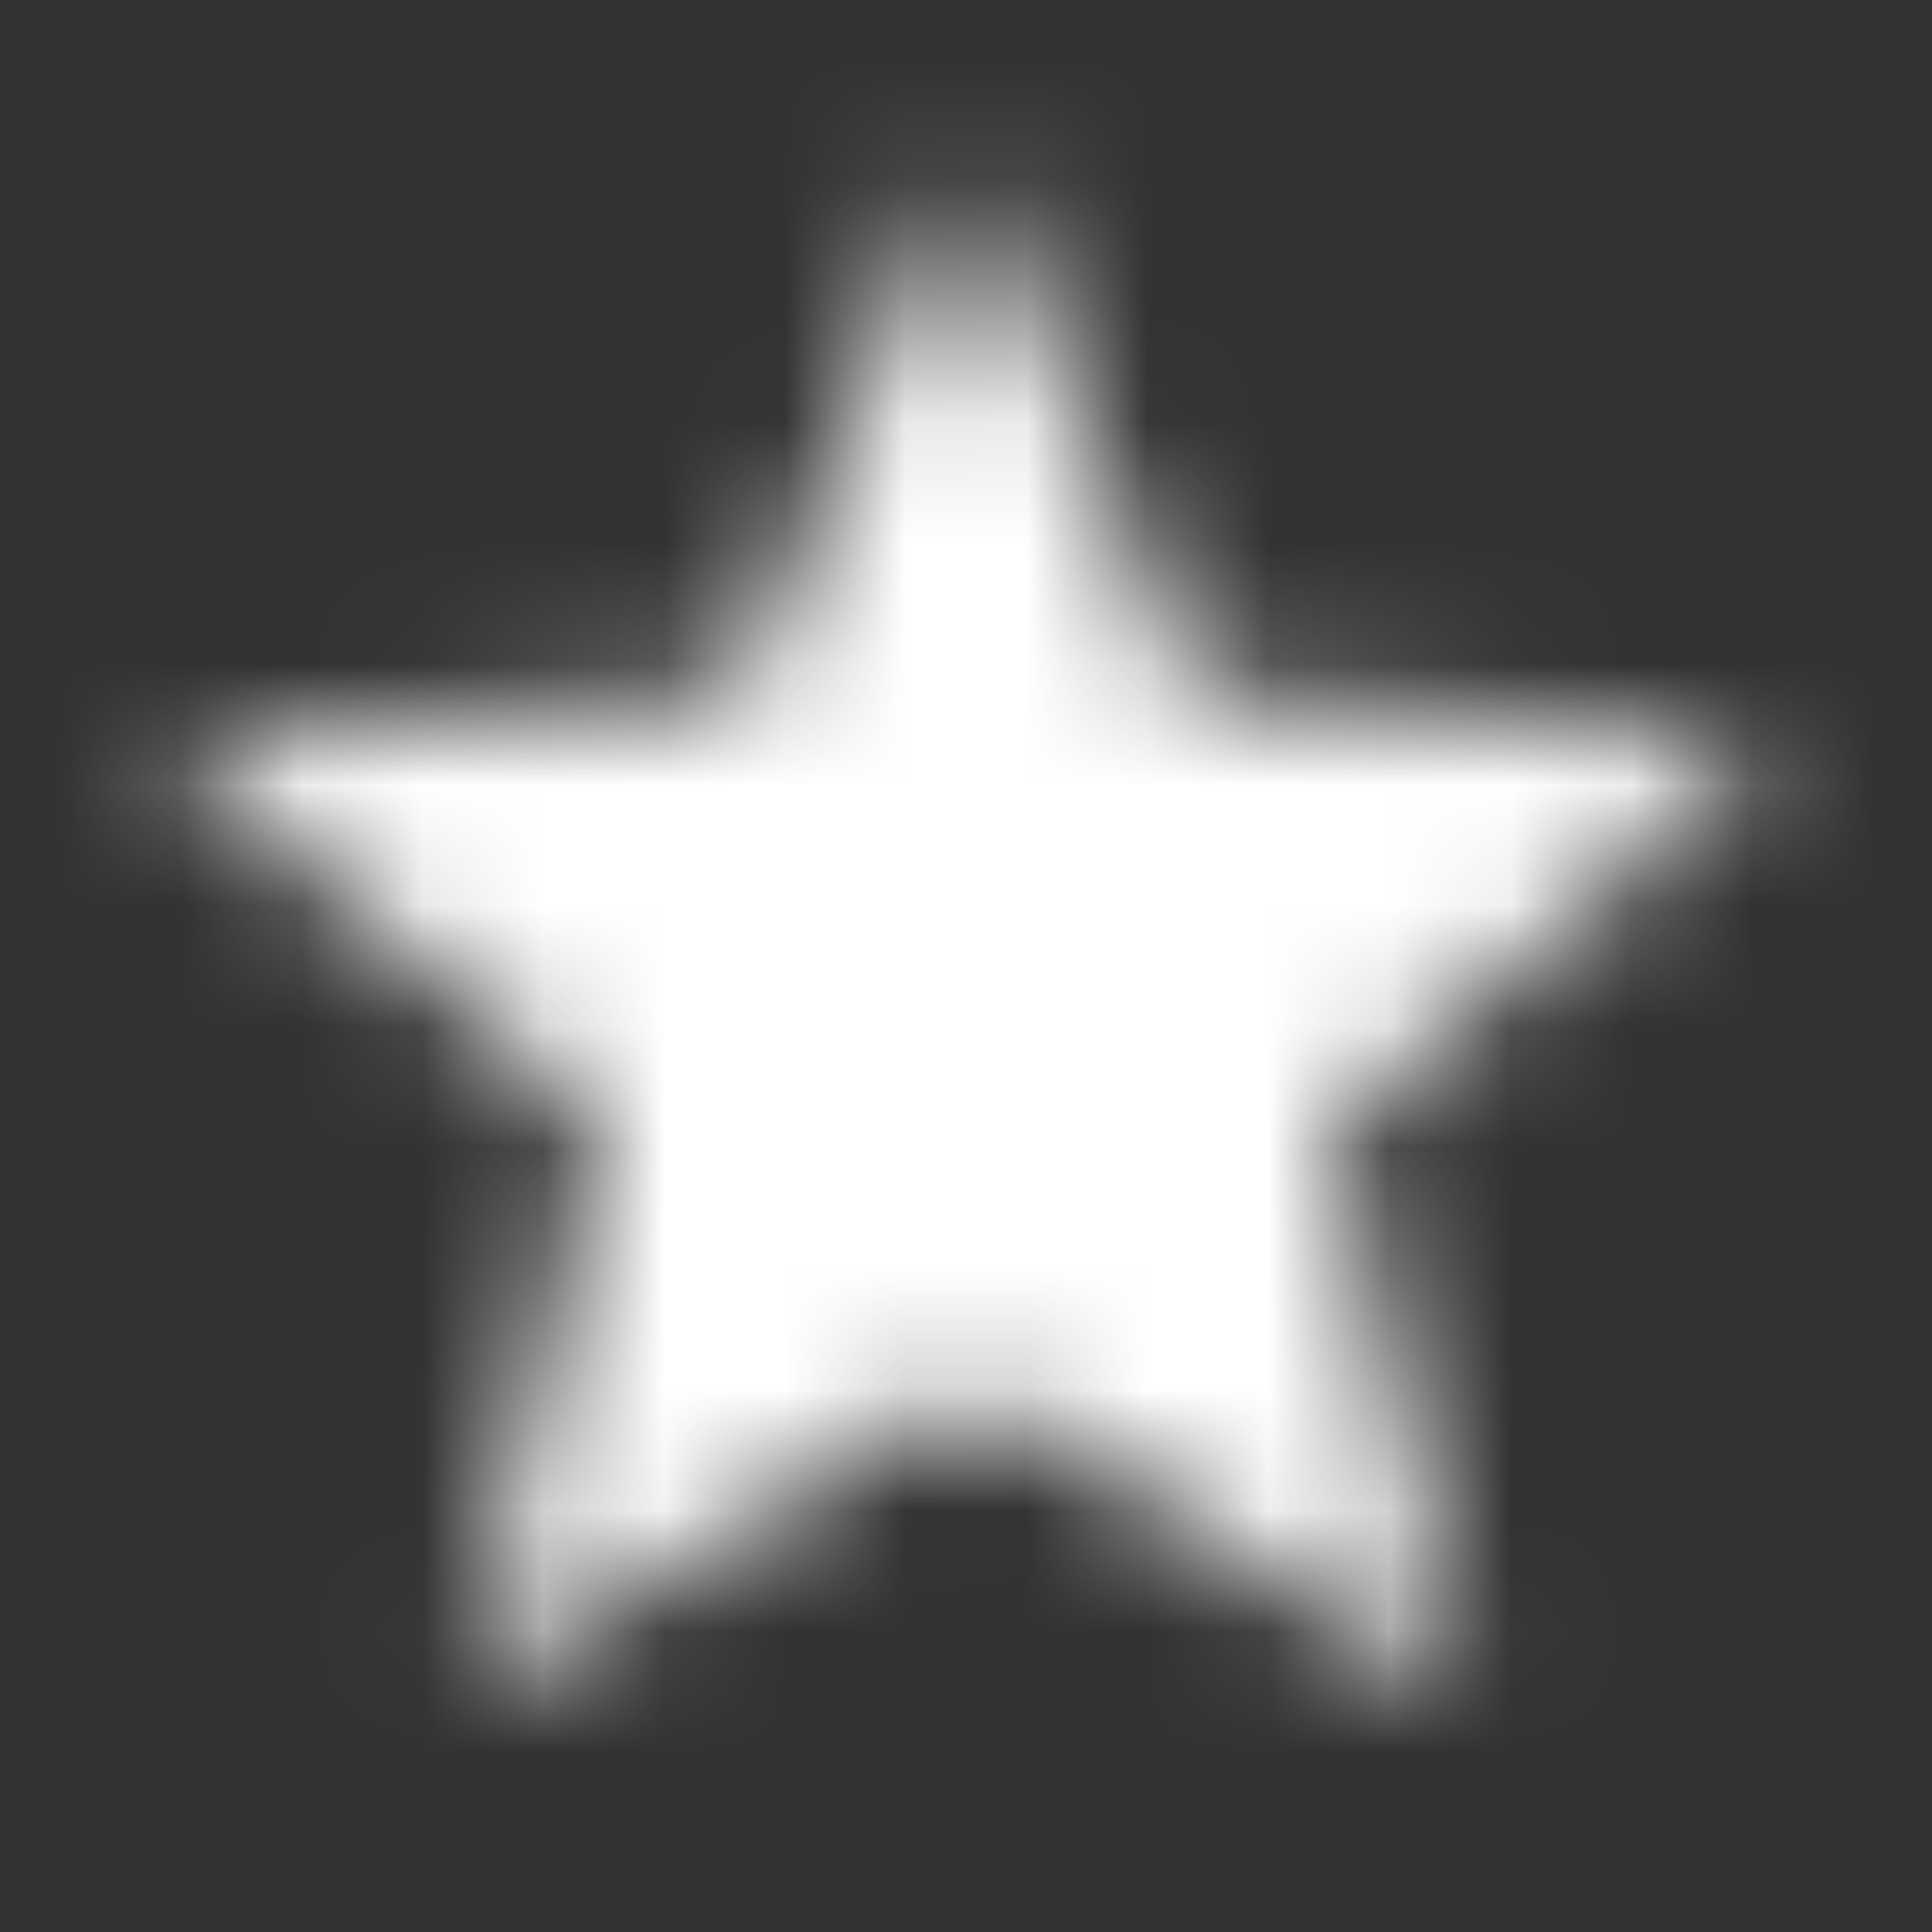 <svg fill="none" height="16" viewBox="0 0 16 16" width="16" xmlns="http://www.w3.org/2000/svg" xmlns:xlink="http://www.w3.org/1999/xlink"><rect x="0" y="0" width="16" height="16" fill="#333333" stroke="none"/><mask id="a" height="13" maskUnits="userSpaceOnUse" width="14" x="1" y="1"><path d="m8 11.513 4.12 2.487-1.093-4.687 3.64-3.153-4.793-.407-1.873-4.42-1.873 4.42-4.793.407 3.64 3.153-1.093 4.687z" fill="#fff"/></mask><g mask="url(#a)"><path d="m0 0h16v16h-16z" fill="#fff"/></g></svg>
